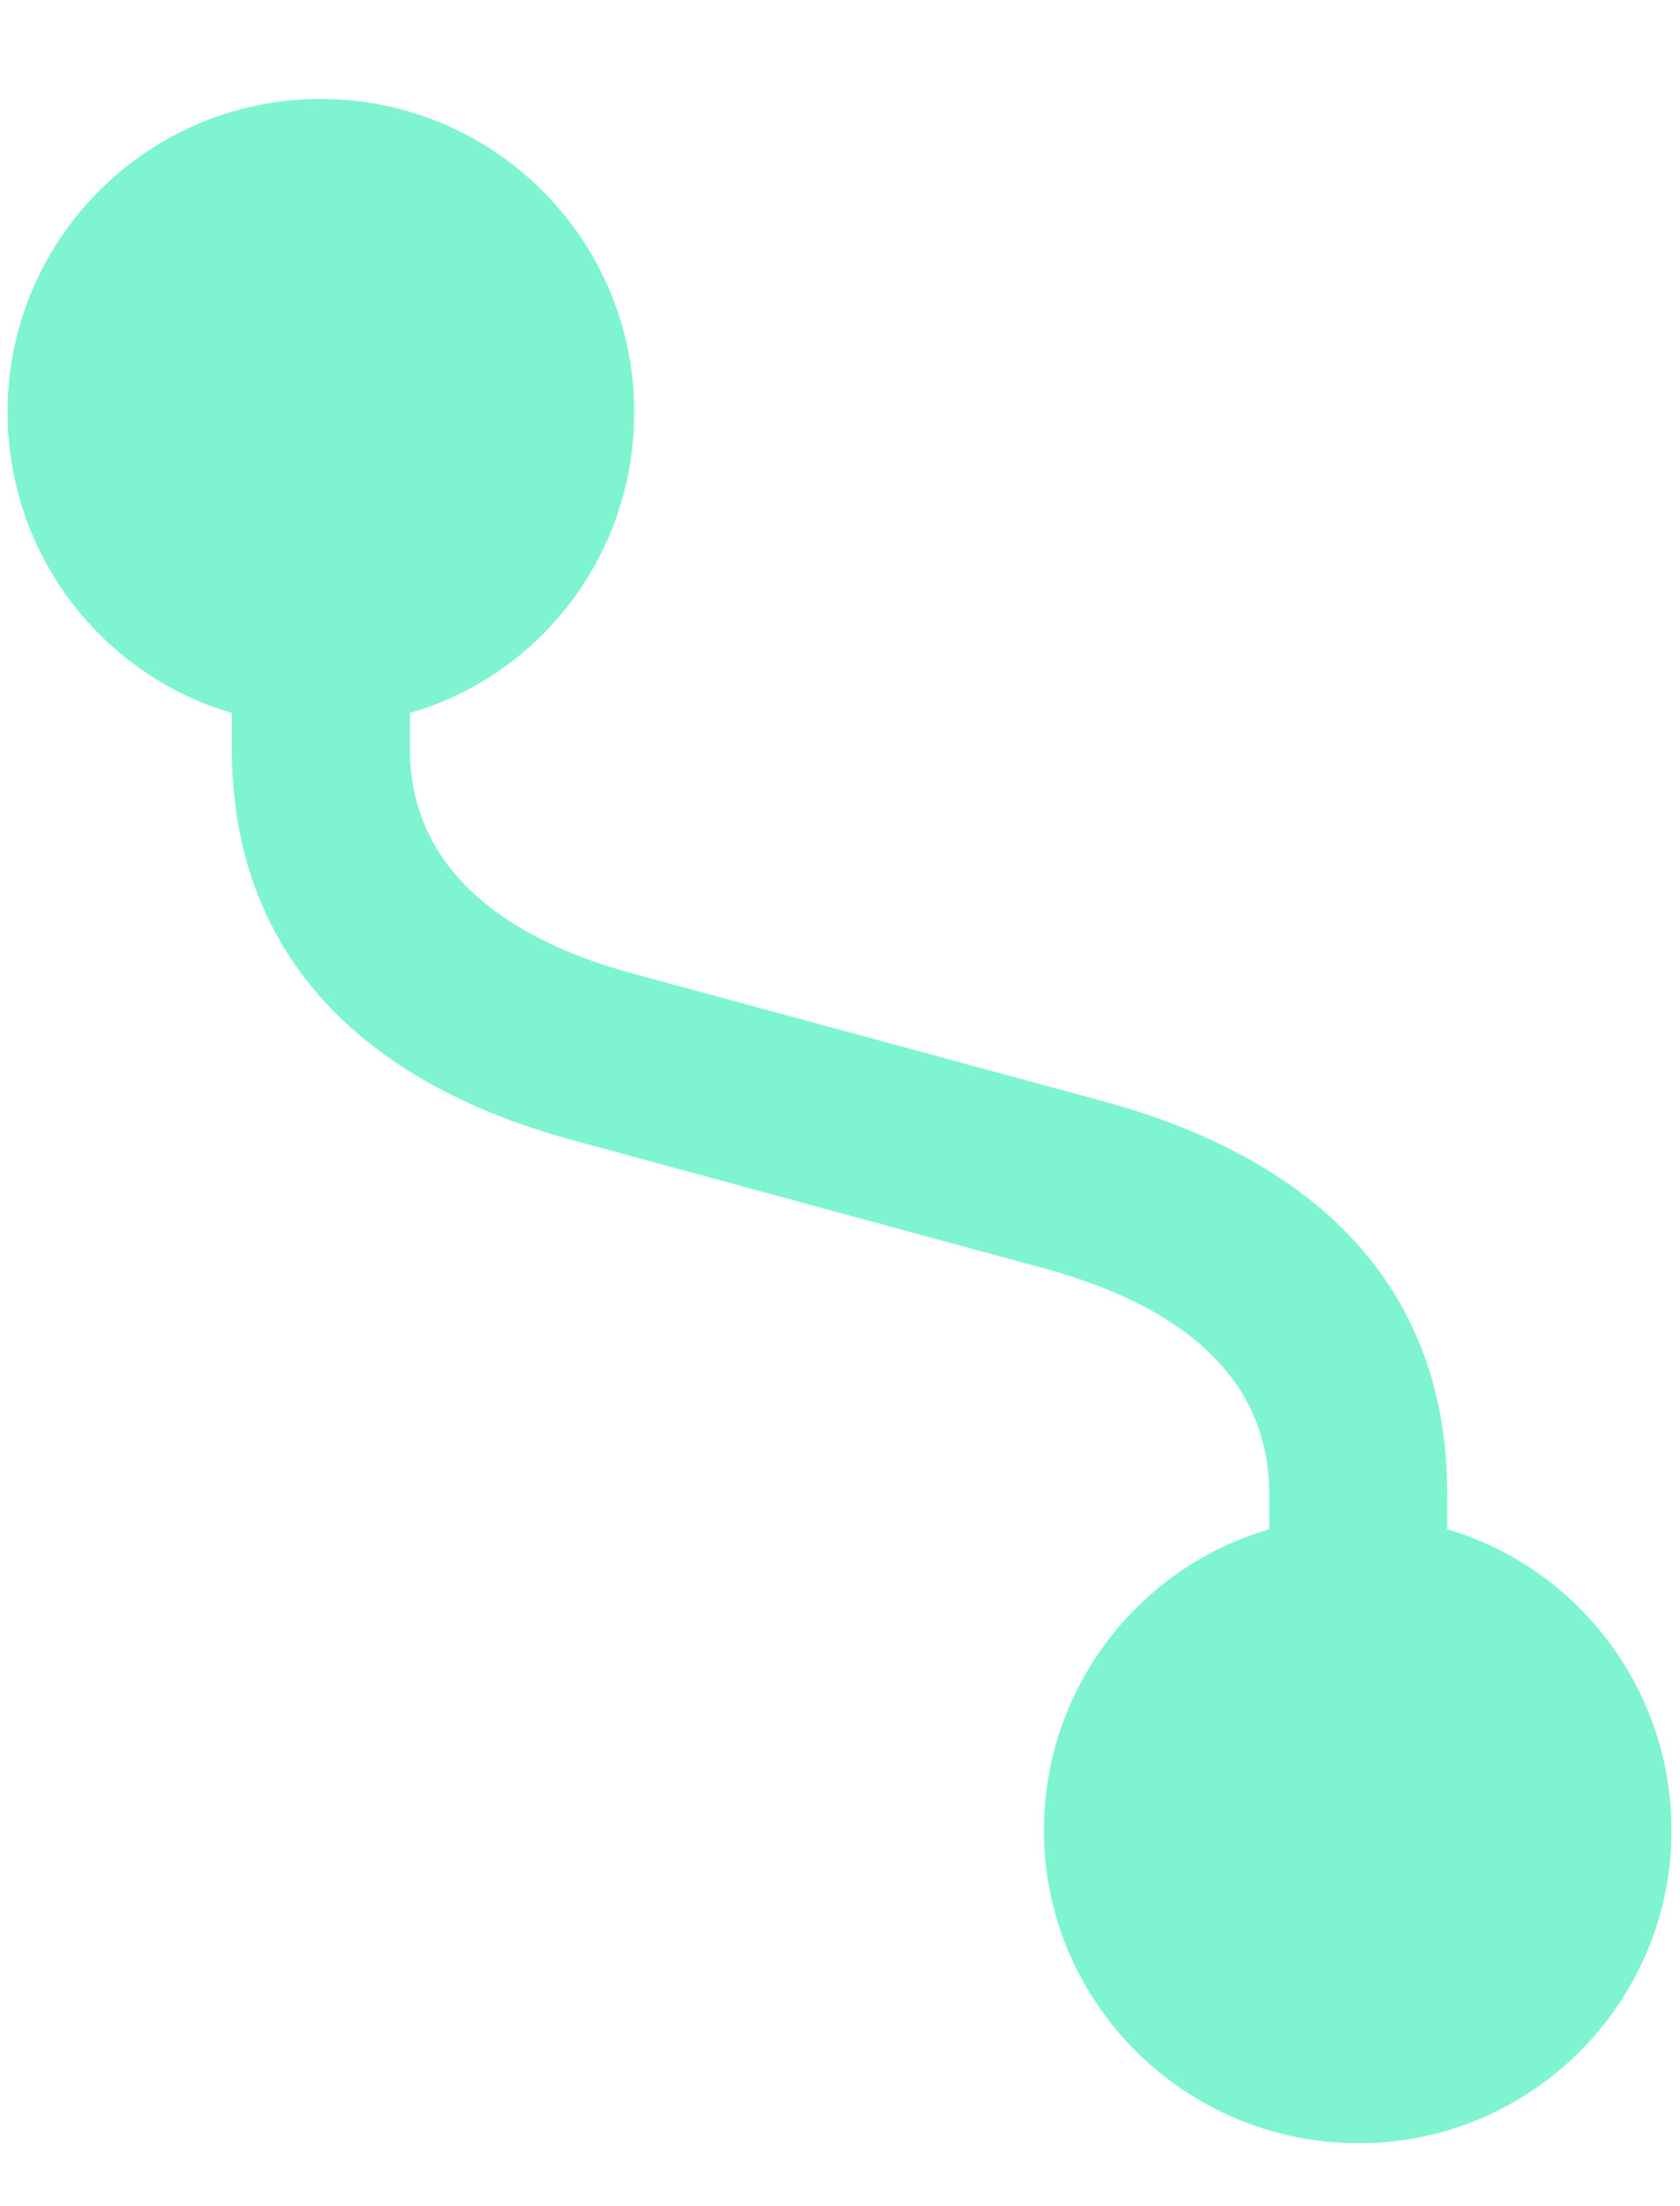 <svg width="16" height="21" viewBox="0 0 16 21" fill="none" xmlns="http://www.w3.org/2000/svg">
<path d="M2.208 7.13C2.208 9.002 3.351 10.303 5.53 10.874L9.96 12.078C11.366 12.465 12.087 13.194 12.087 14.214V14.557C10.848 14.917 9.942 16.068 9.942 17.422C9.942 19.065 11.287 20.401 12.94 20.401C14.583 20.401 15.919 19.065 15.919 17.422C15.919 16.068 15.014 14.917 13.783 14.557V14.214C13.783 12.342 12.641 11.05 10.461 10.47L6.022 9.266C4.634 8.888 3.904 8.149 3.904 7.13V6.787C5.144 6.427 6.04 5.284 6.04 3.922C6.04 2.278 4.704 0.942 3.052 0.942C1.408 0.942 0.072 2.278 0.072 3.922C0.072 5.284 0.978 6.427 2.208 6.787V7.13Z" fill="#7FF4D1"/>
</svg>
